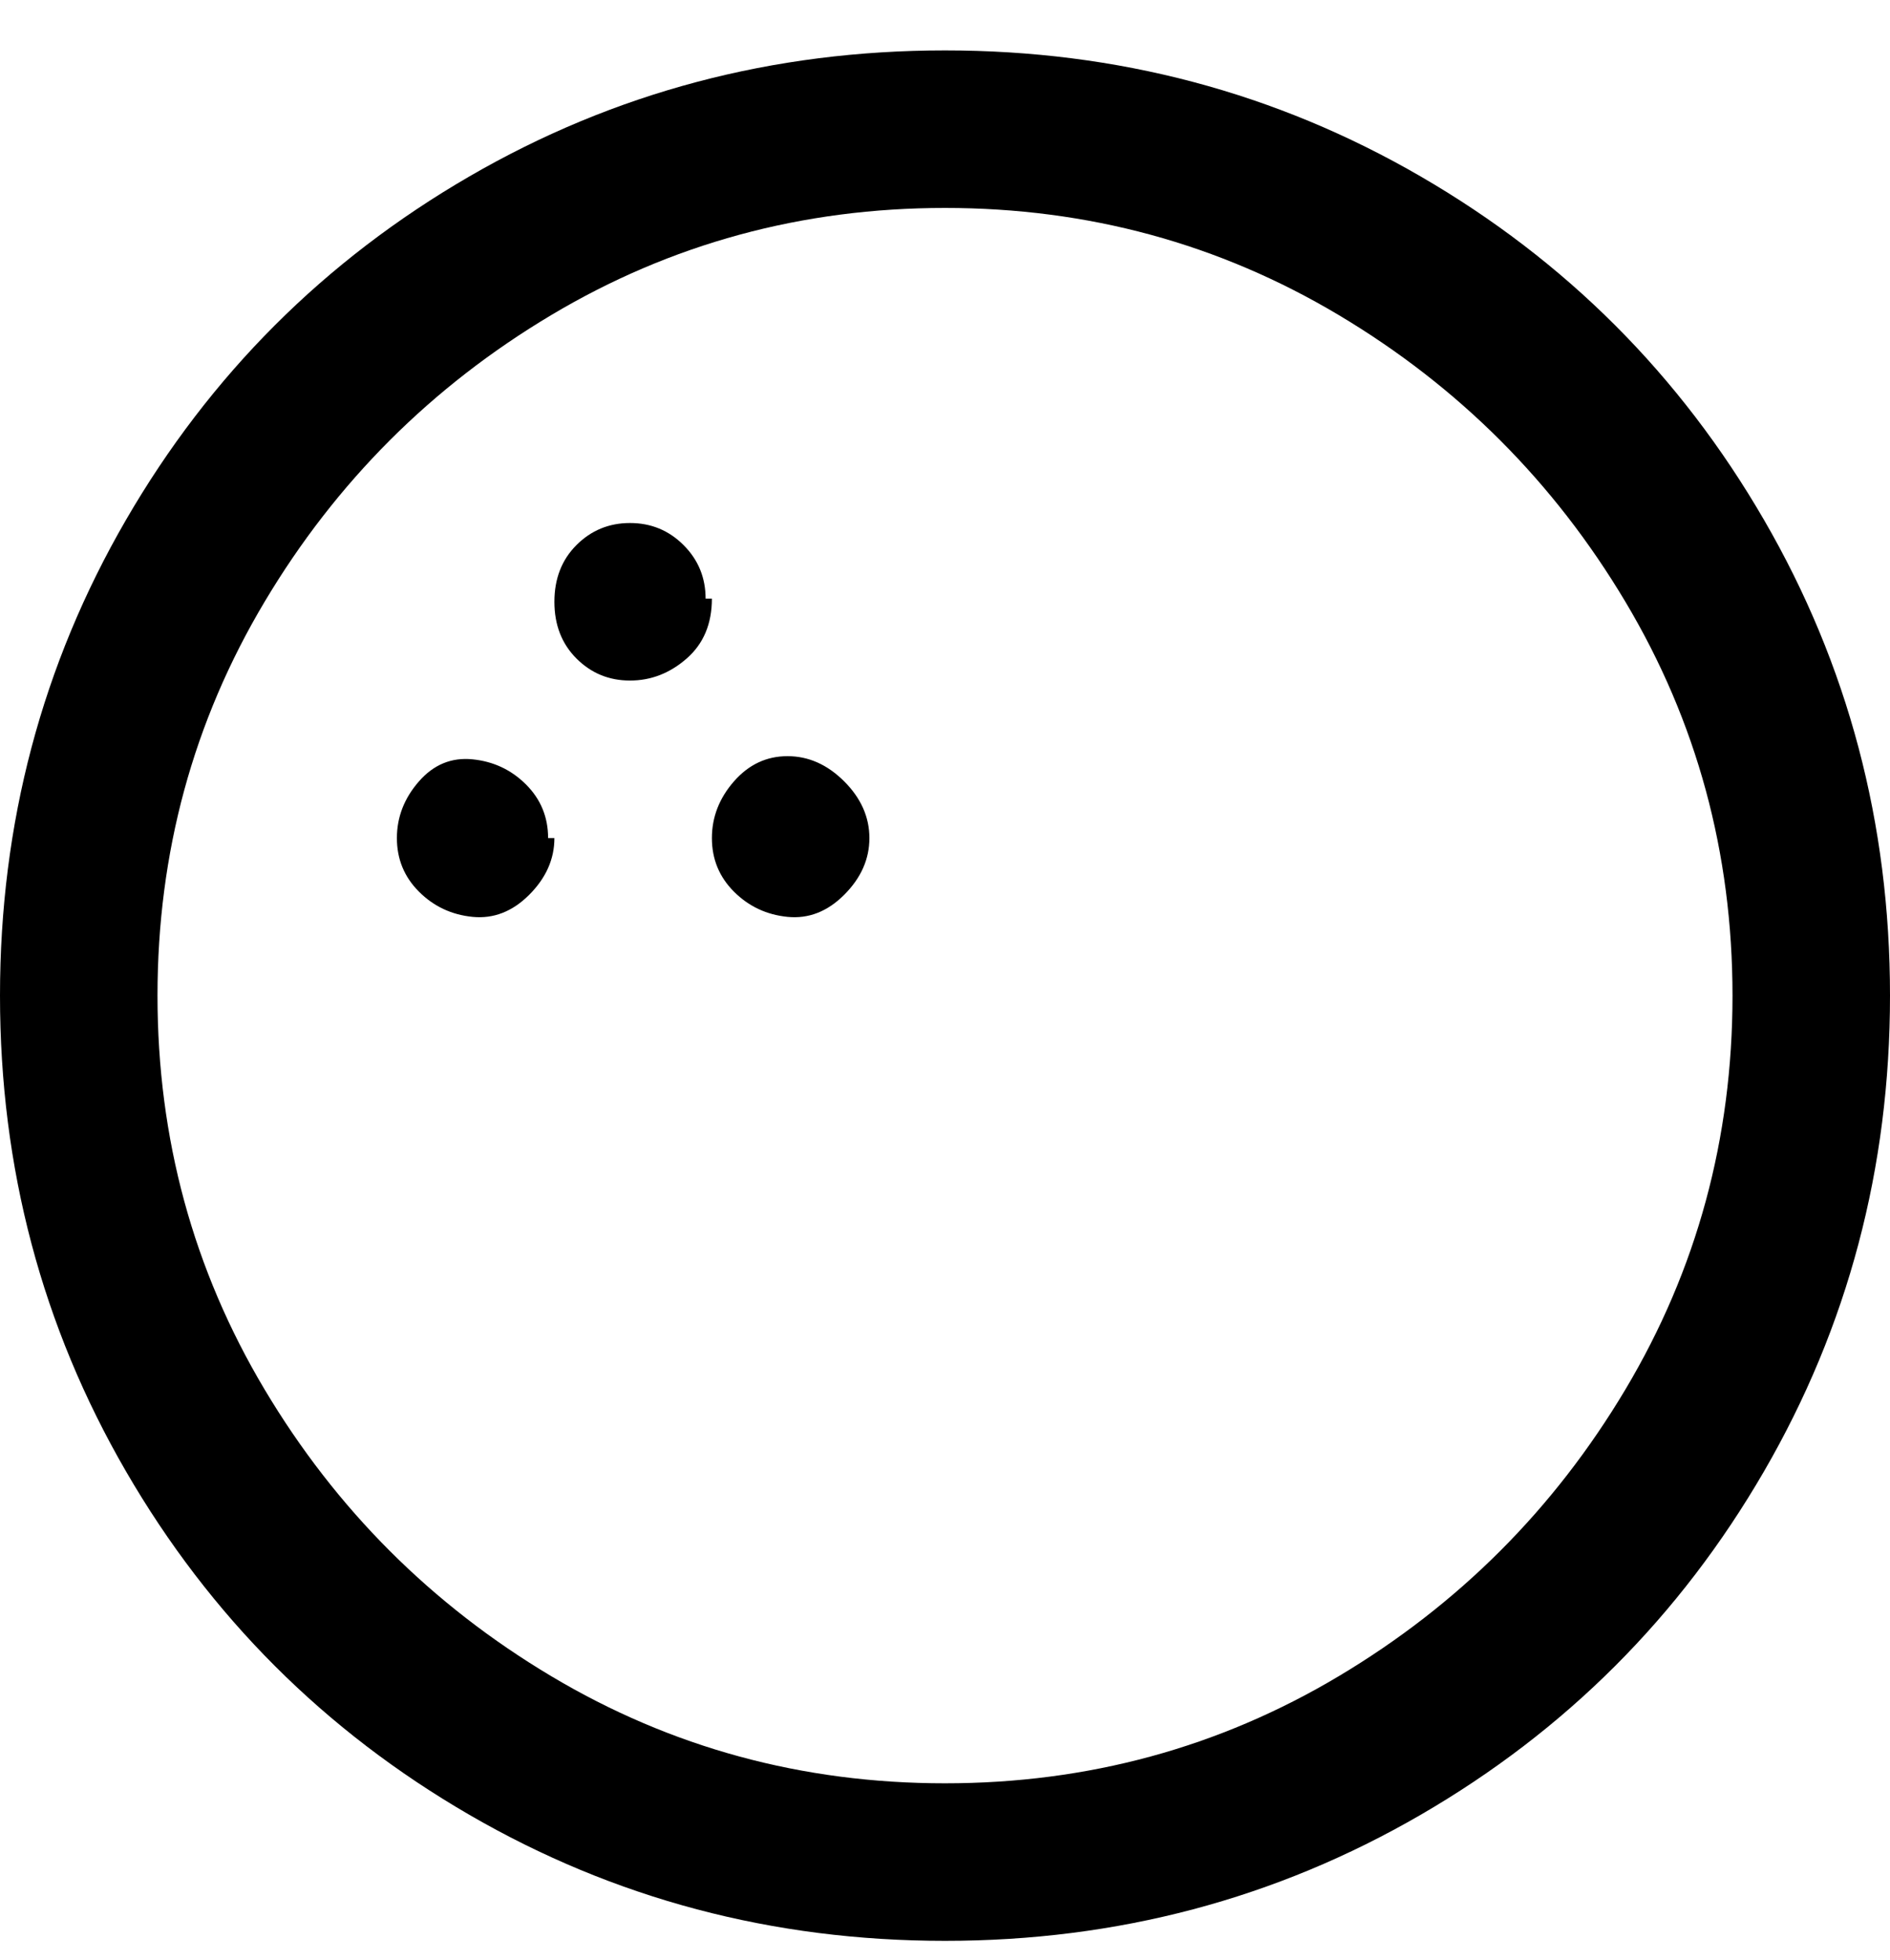 <svg viewBox="0 0 300 311" xmlns="http://www.w3.org/2000/svg"><path d="M150 8q-41 0-75.5 20T20 82.5Q0 117 0 158t20 75.5Q40 268 74.5 288t75.5 20q41 0 75.5-20t54.5-54.5q20-34.5 20-75.5t-20-75.5Q260 48 225.5 28T150 8zm0 275q-34 0-62.5-17T42 220.5Q25 192 25 158t17-62.5Q59 67 87.5 50T150 33q34 0 62.5 17T258 95.5q17 28.5 17 62.5t-17 62.5Q241 249 212.5 266T150 283zm-12-150q0 5-4 9t-9 3.5q-5-.5-8.5-4T113 133q0-5 3.5-9t8.5-4q5 0 9 4t4 9zm-50 0q0 5-4 9t-9 3.5q-5-.5-8.5-4T63 133q0-5 3.5-9t8.5-3.5q5 .5 8.5 4T87 133h1zm25-38q0 6-4 9.5t-9 3.5q-5 0-8.5-3.5t-3.5-9q0-5.5 3.5-9T100 83q5 0 8.5 3.5T112 95h1z"/></svg>
